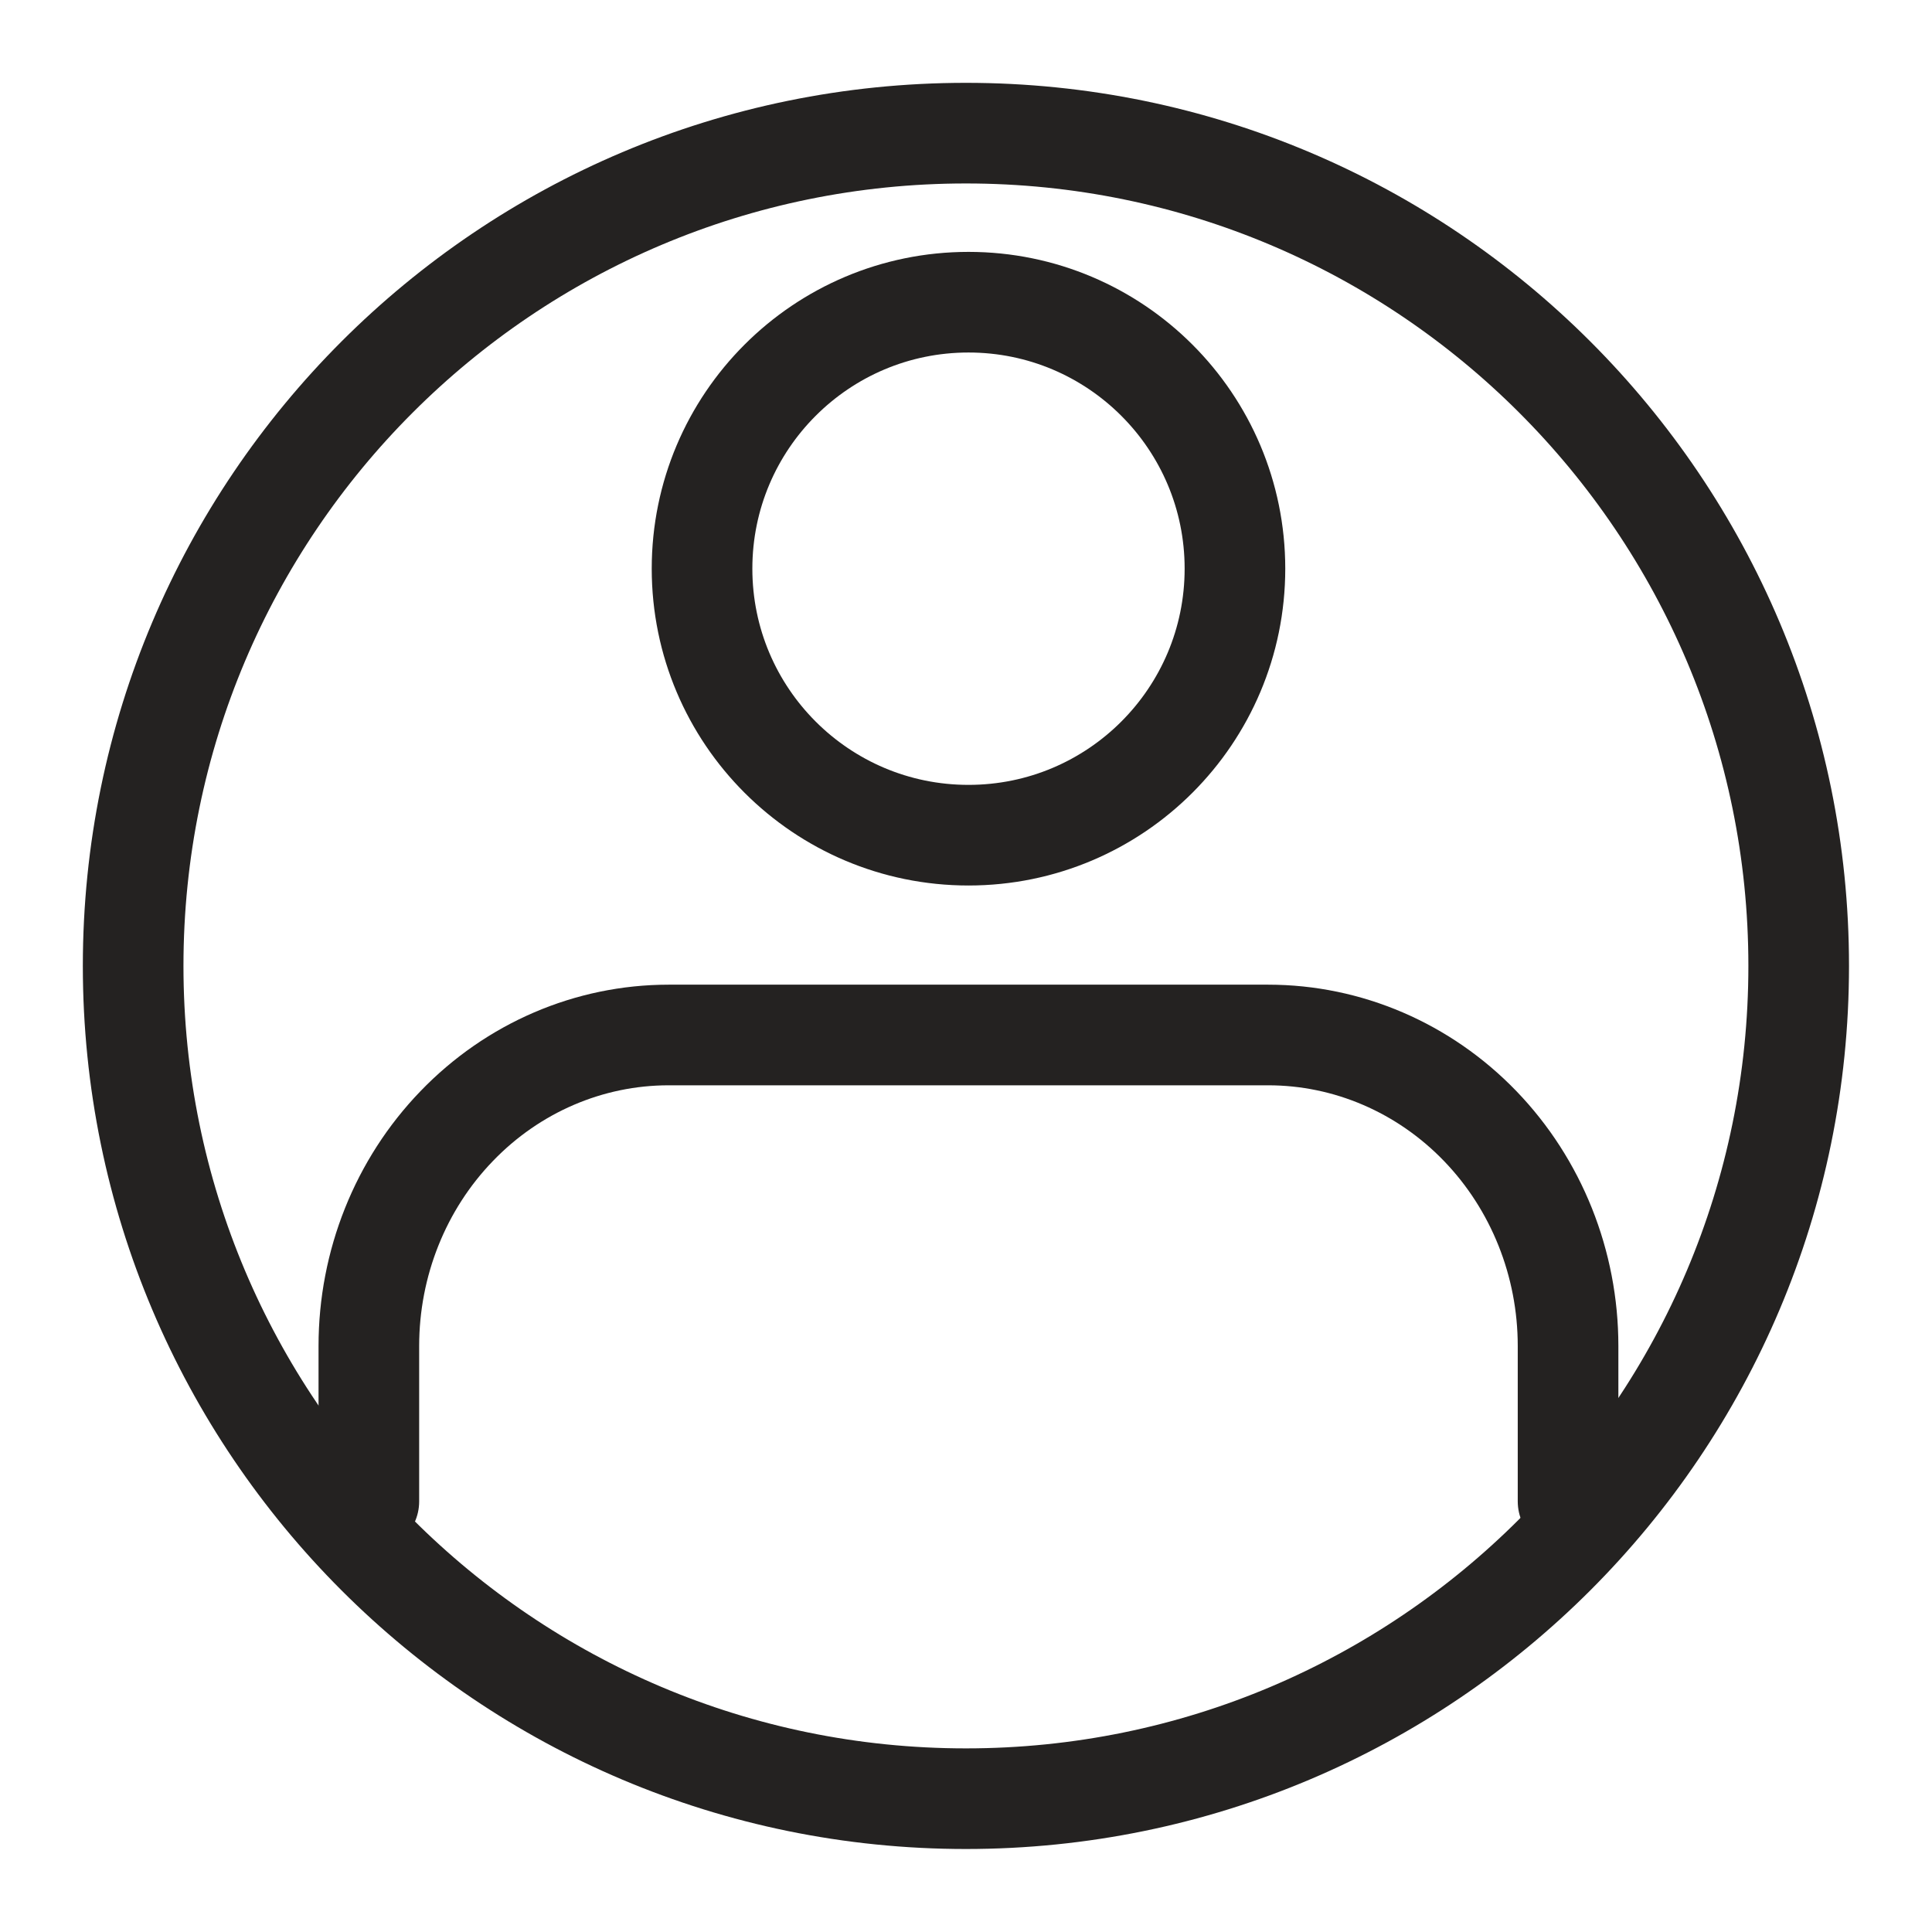 <svg width="24" height="24" viewBox="0 0 24 24" fill="none" xmlns="http://www.w3.org/2000/svg">
<path d="M11.999 22.344C17.712 22.344 22.344 17.712 22.344 11.999C22.344 6.286 17.712 1.654 11.999 1.654C6.286 1.654 1.654 6.286 1.654 11.999C1.654 17.712 6.286 22.344 11.999 22.344Z" stroke="#242221" stroke-width="1.25" stroke-linecap="round" stroke-linejoin="round"/>
<path d="M19.479 18.651V16.72C19.479 15.695 19.086 14.713 18.388 13.989C17.689 13.264 16.742 12.857 15.754 12.857H8.306C7.318 12.857 6.371 13.264 5.673 13.989C4.974 14.713 4.582 15.695 4.582 16.72V18.651" stroke="#242221" stroke-width="1.25" stroke-linecap="round" stroke-linejoin="round"/>
<path d="M12.031 10.375C13.859 10.375 15.341 8.893 15.341 7.064C15.341 5.236 13.859 3.754 12.031 3.754C10.203 3.754 8.721 5.236 8.721 7.064C8.721 8.893 10.203 10.375 12.031 10.375Z" stroke="#242221" stroke-width="1.25" stroke-linecap="round" stroke-linejoin="round"/>
</svg>
